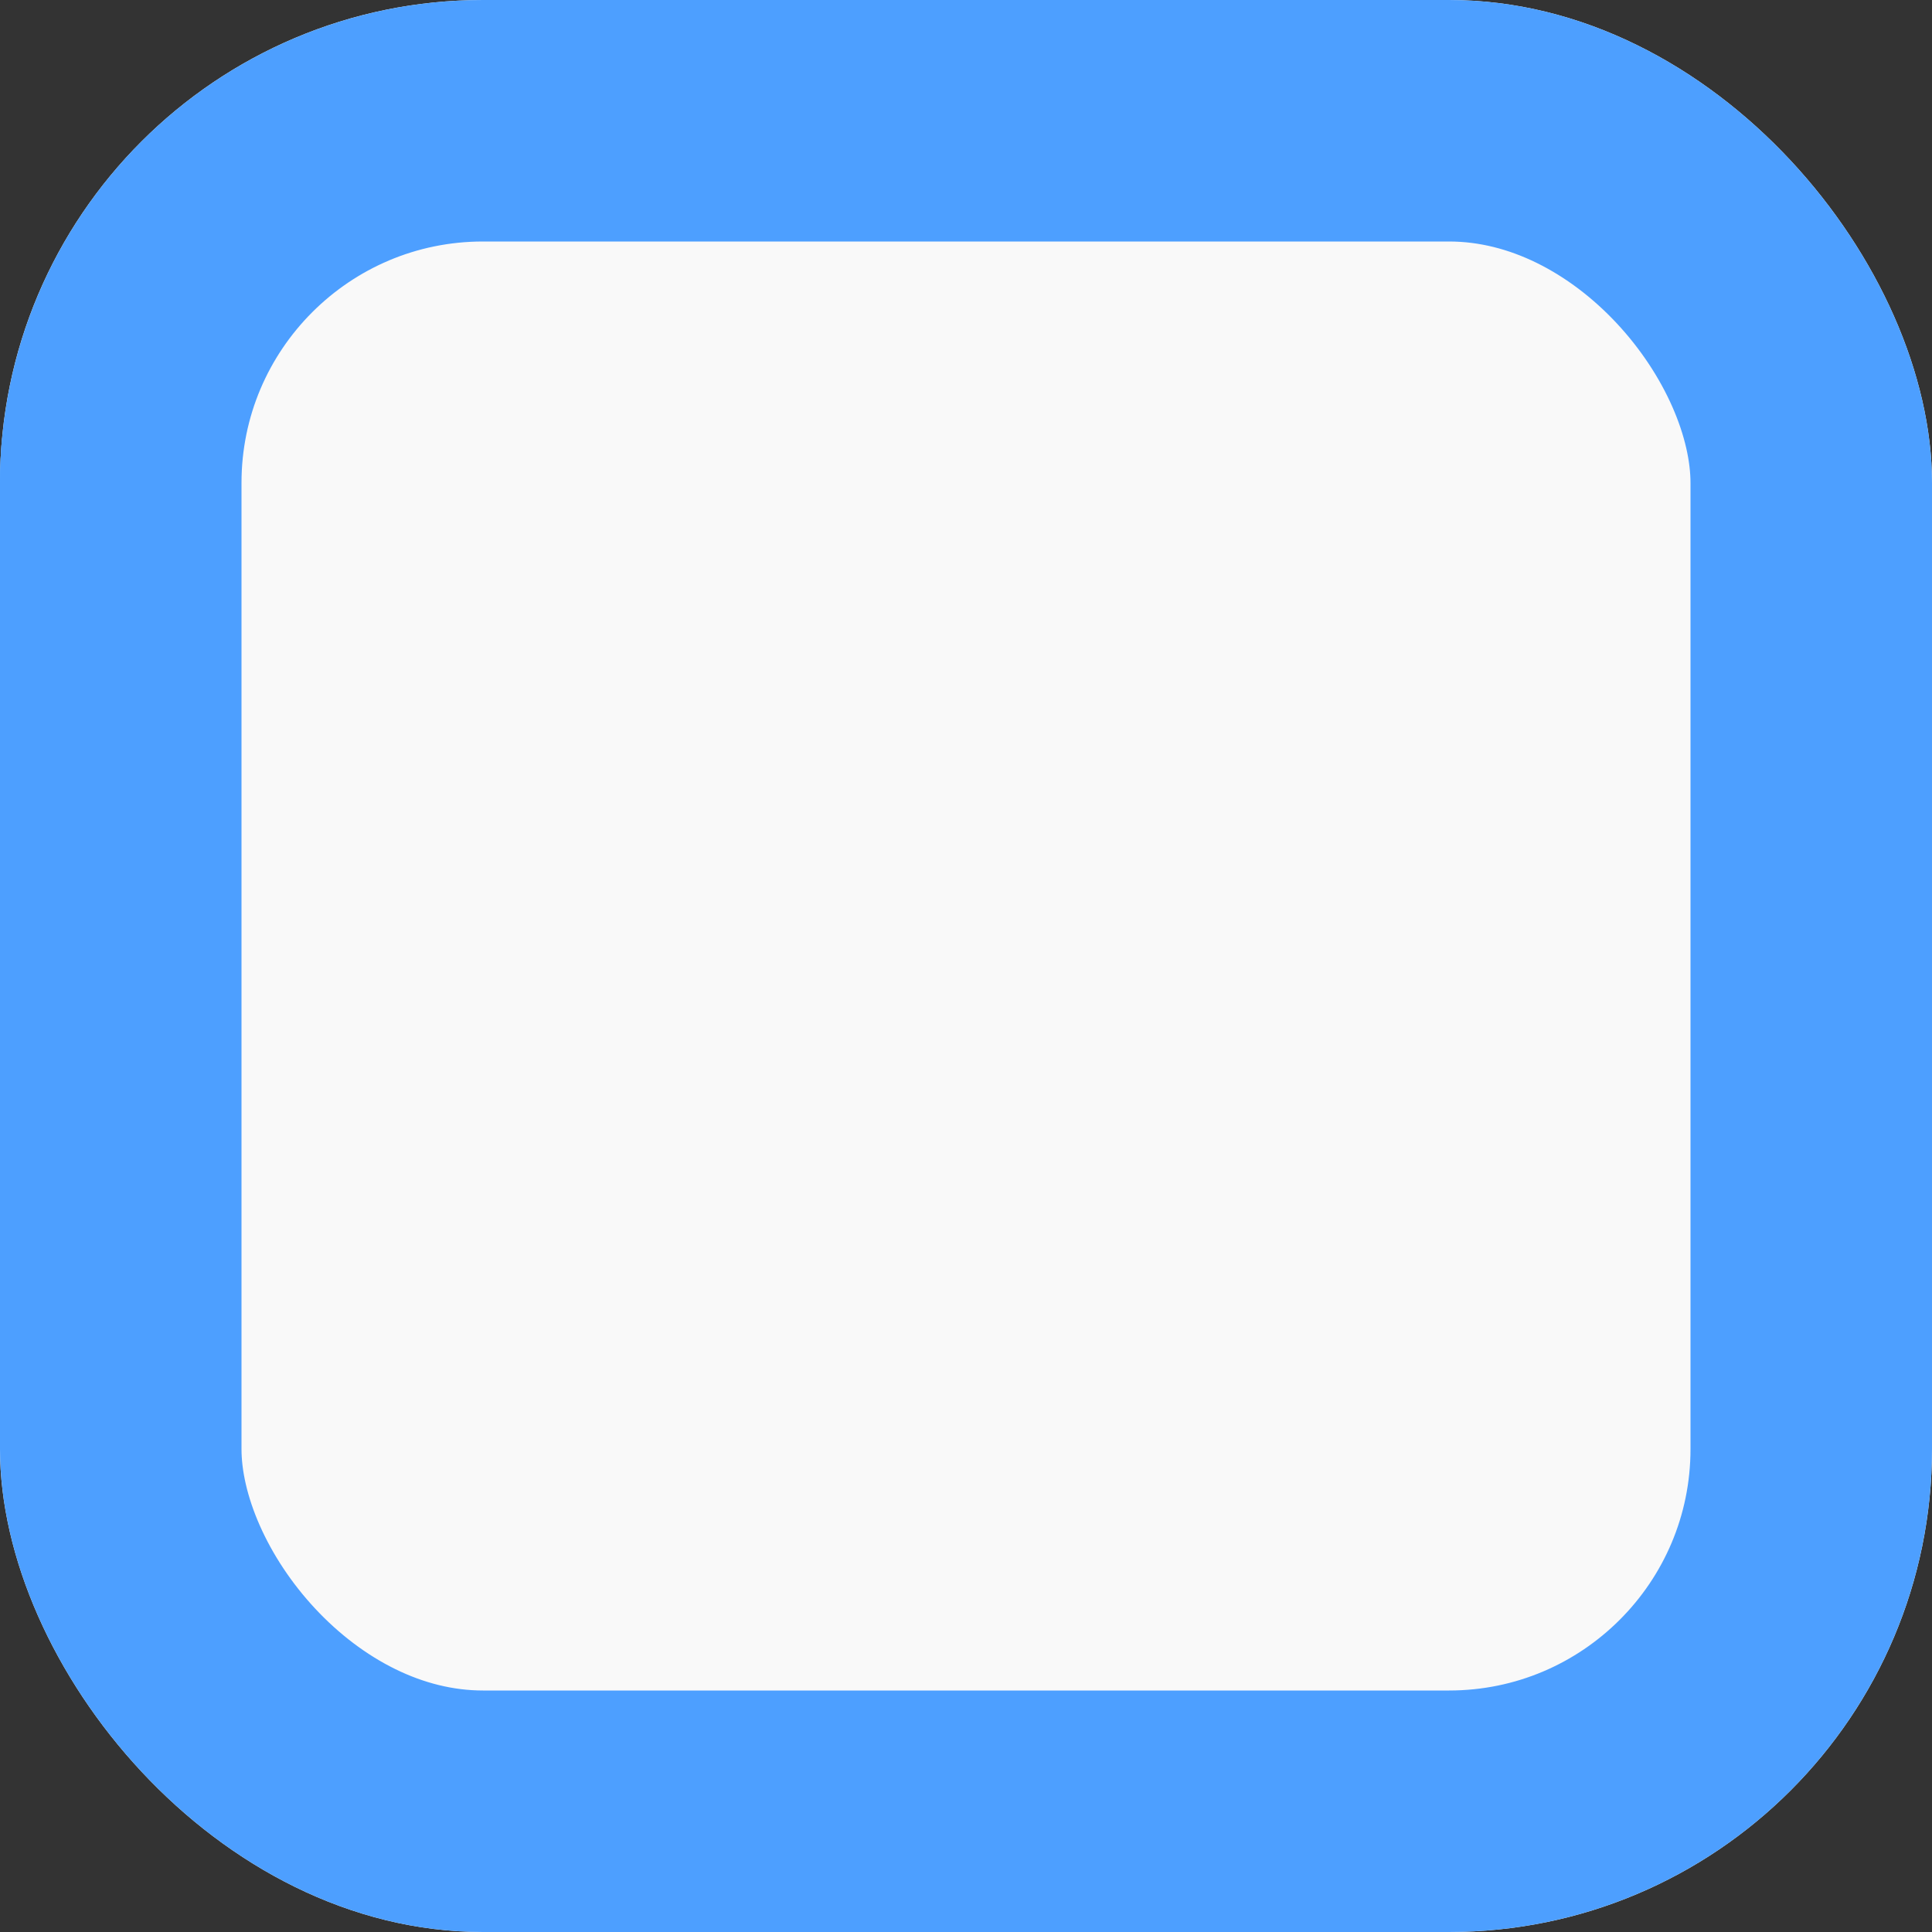 <svg width="16" height="16" viewBox="0 0 16 16" fill="none" xmlns="http://www.w3.org/2000/svg">
<rect x="0" y="0" width="16" height="16" fill="#333333" stroke="none"/>
<g clip-path="url(#clip0_303_20)">
<rect width="16" height="16" rx="4" fill="#F9F9F9"/>
<rect x="1" y="1" width="14" height="14" rx="3" stroke="#4D9FFF" stroke-width="2"/>
<path d="M-7 7.938L-4.565 11L1 4" stroke="#4D9FFF" stroke-width="2"/>
</g>
<defs>
<clipPath id="clip0_303_20">
<rect width="16" height="16" rx="4" fill="white"/>
</clipPath>
</defs>
</svg>
